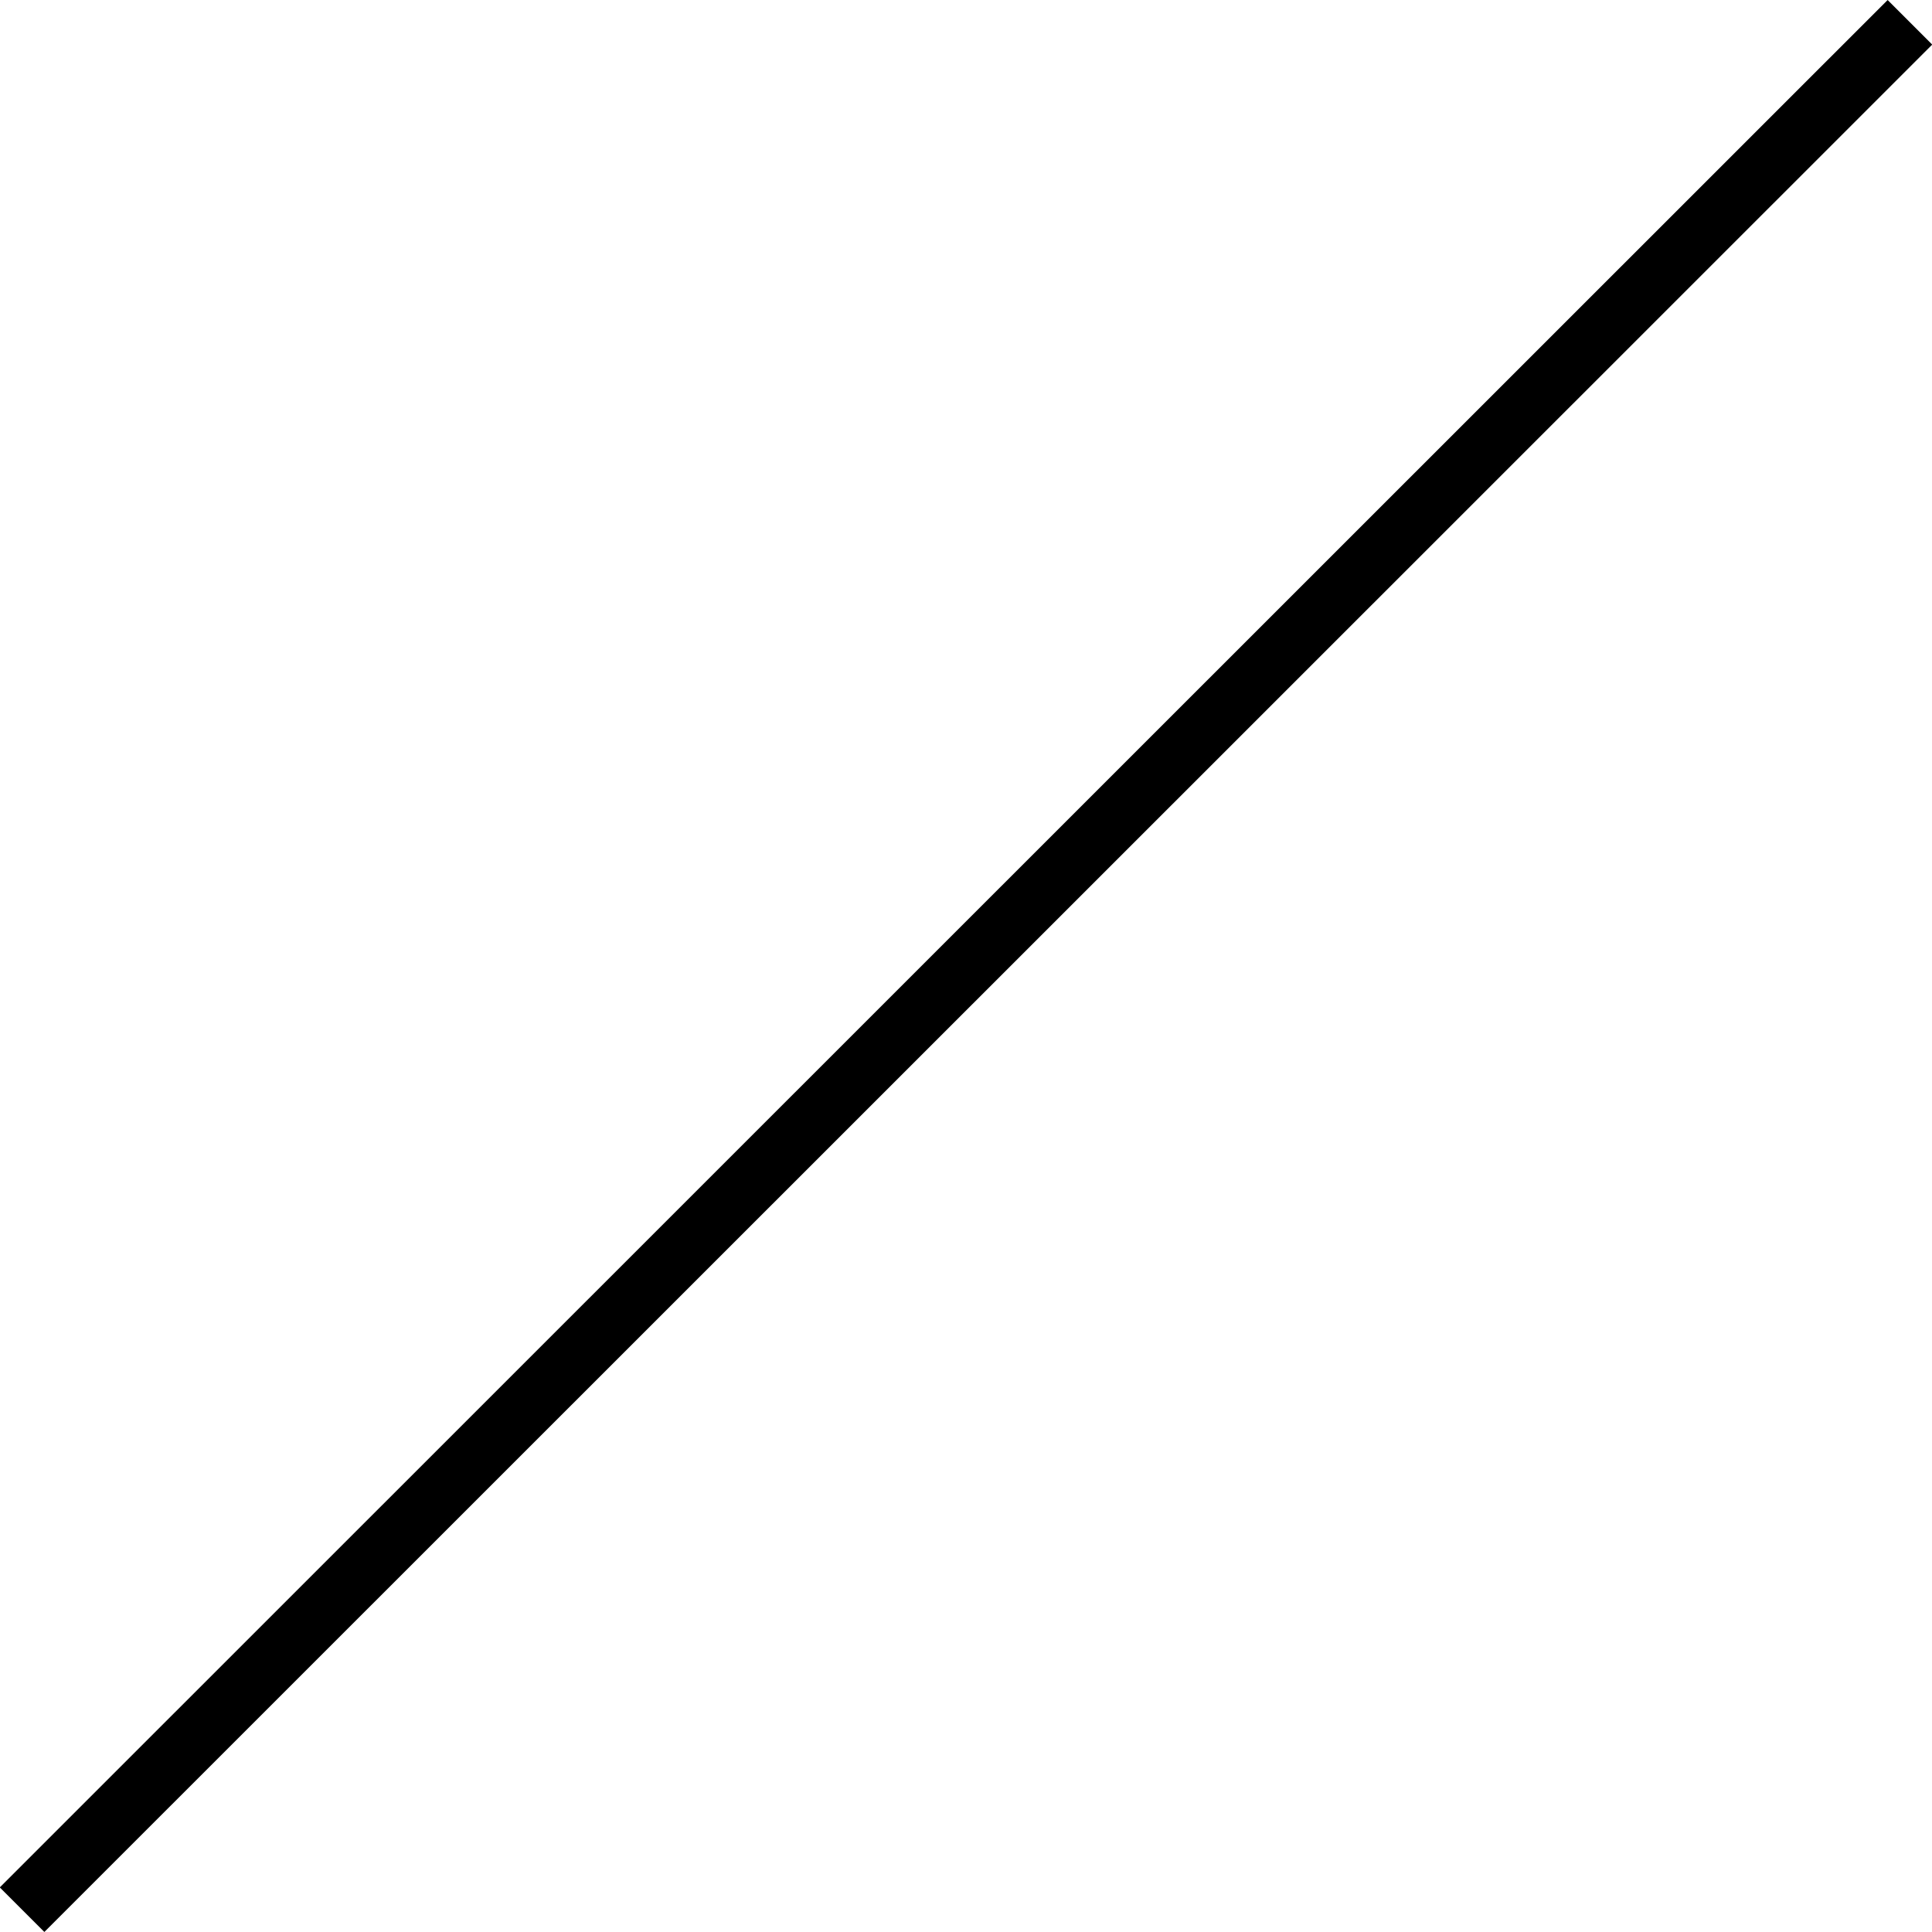 <svg
 xmlns="http://www.w3.org/2000/svg"
 xmlns:xlink="http://www.w3.org/1999/xlink"
 width="123px" height="123px">
<path fill-rule="evenodd"  fill="rgb(0, 0, 0)"
 d="M-0.014,120.161 L120.176,0.001 L123.014,2.839 L2.824,122.998 L-0.014,120.161 Z"/>
</svg>
